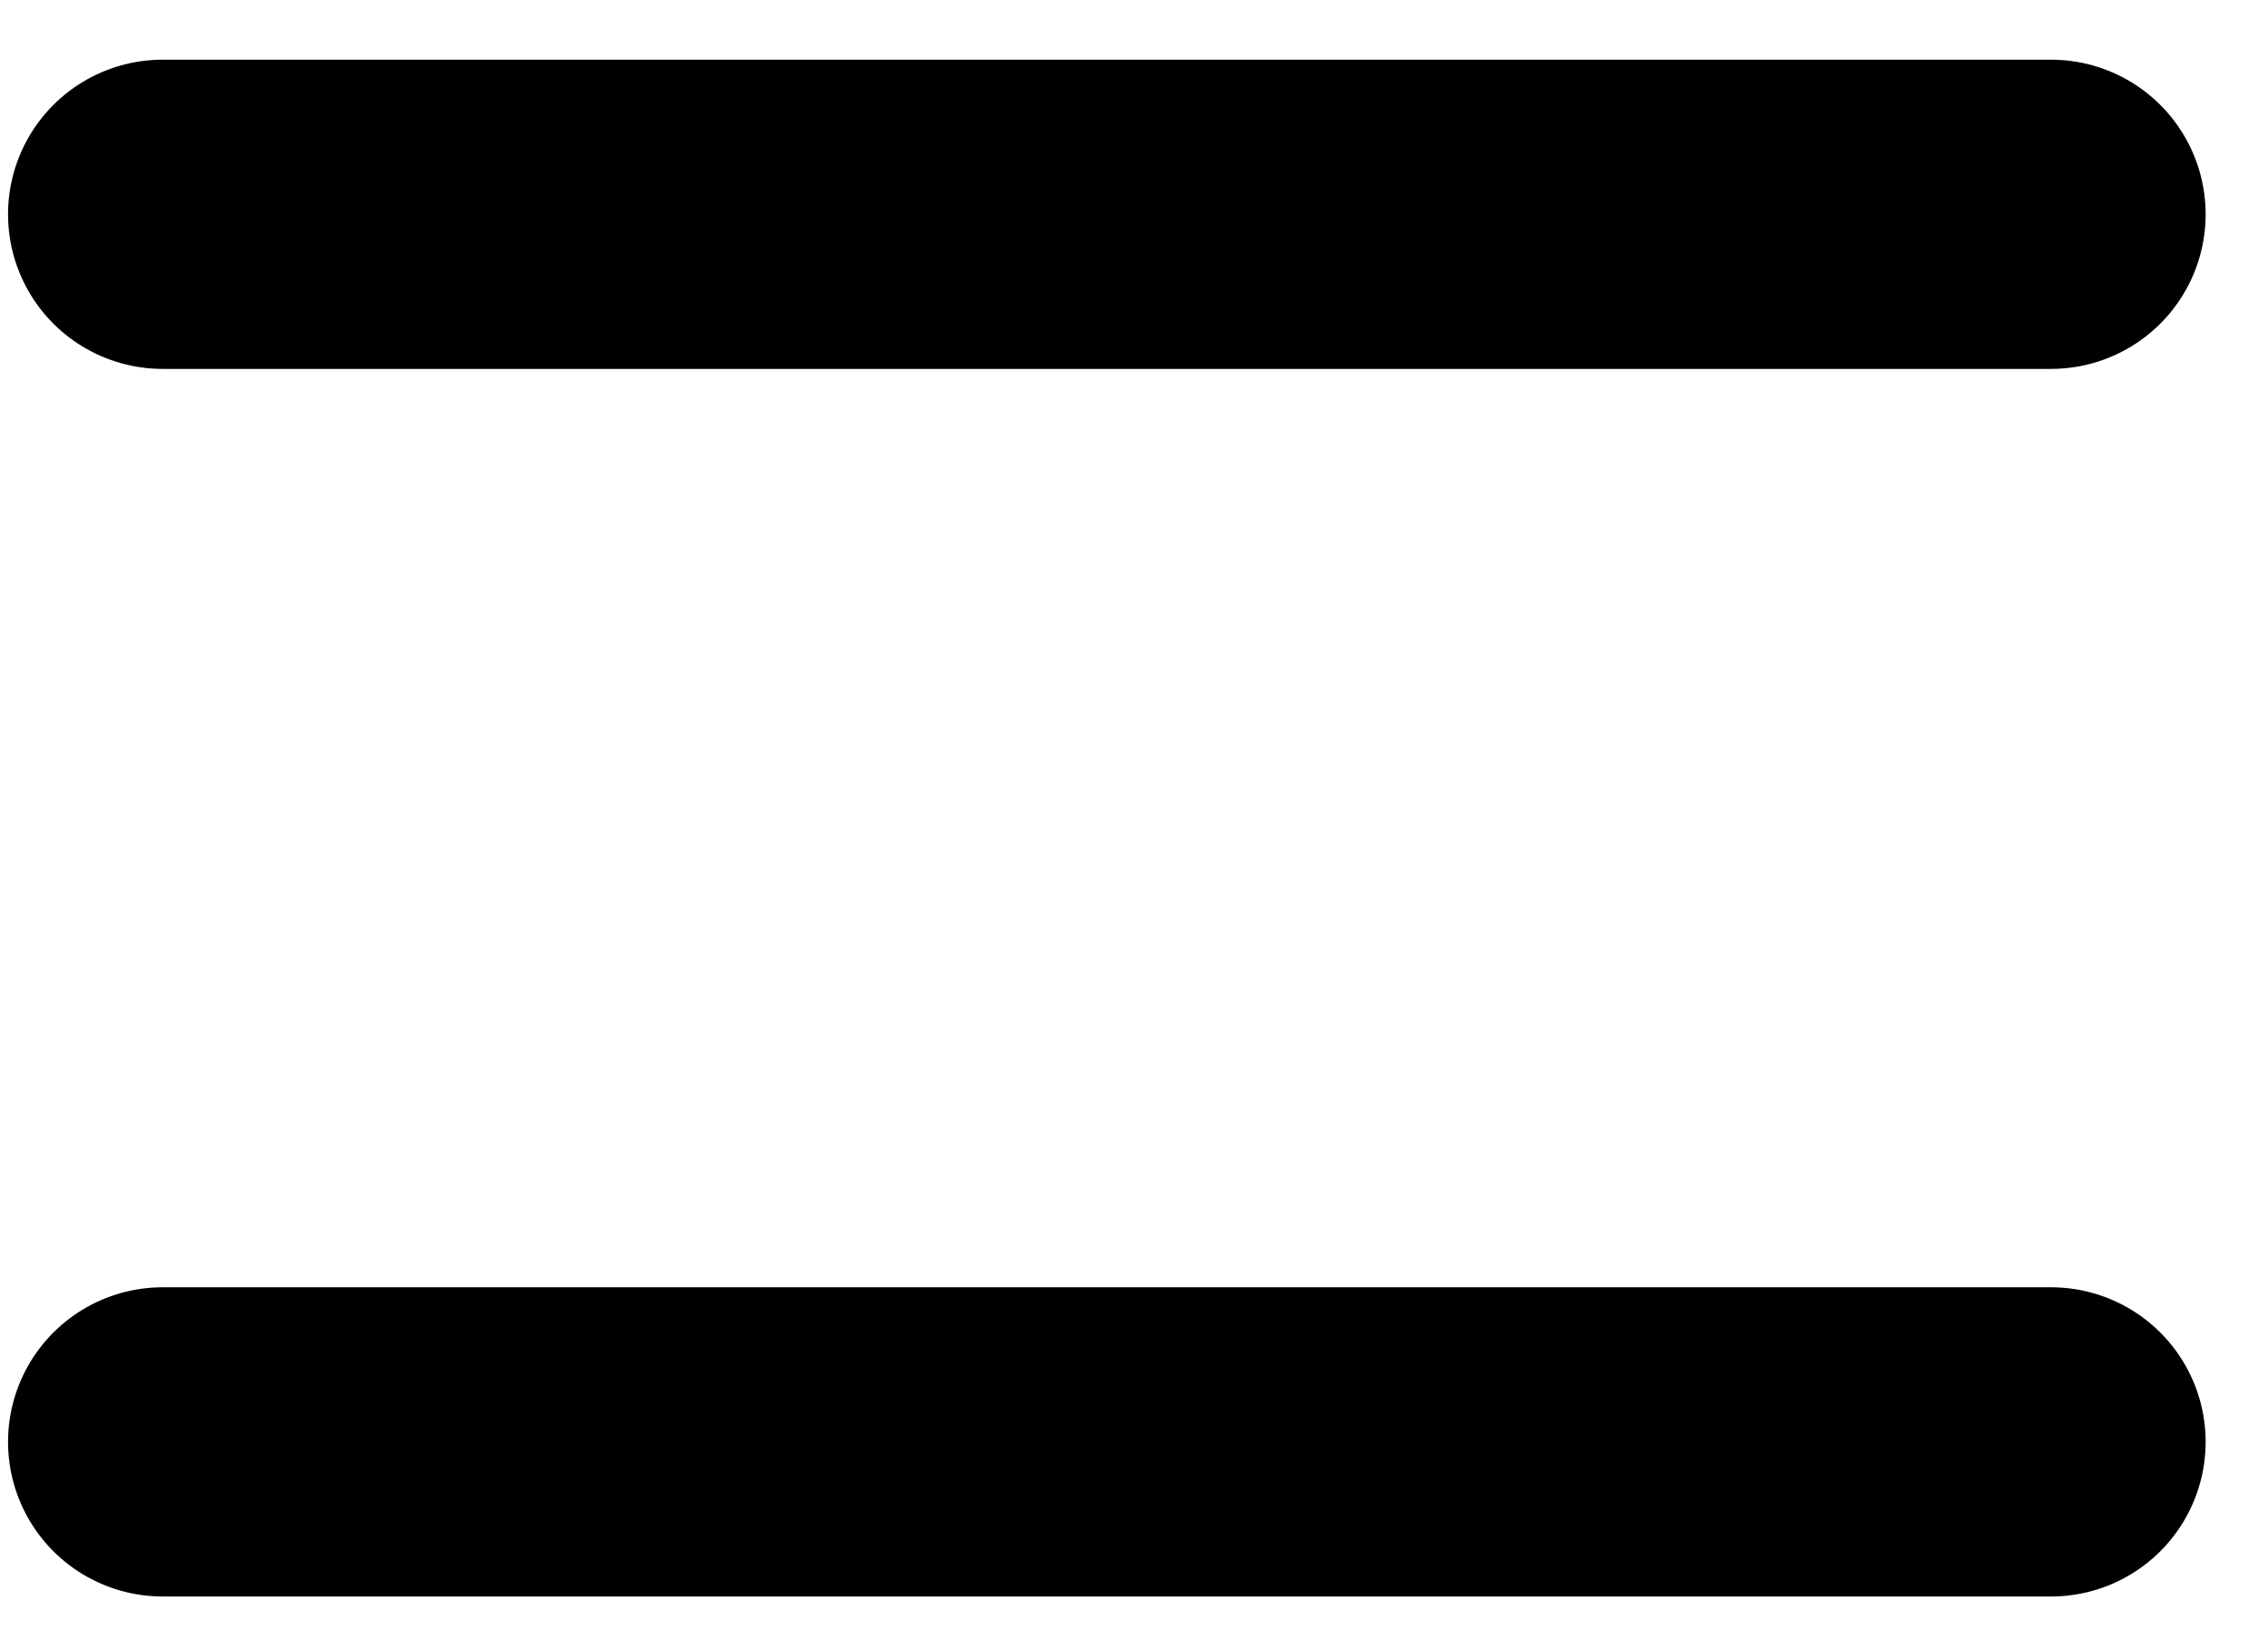 <svg width="22" height="16" viewBox="0 0 22 16" fill="none" xmlns="http://www.w3.org/2000/svg">
<path d="M1.578 2.079H19.895" stroke="black" stroke-width="3" stroke-linecap="round"/>
<path d="M1.578 13.989H19.895" stroke="black" stroke-width="3" stroke-linecap="round"/>
</svg>
